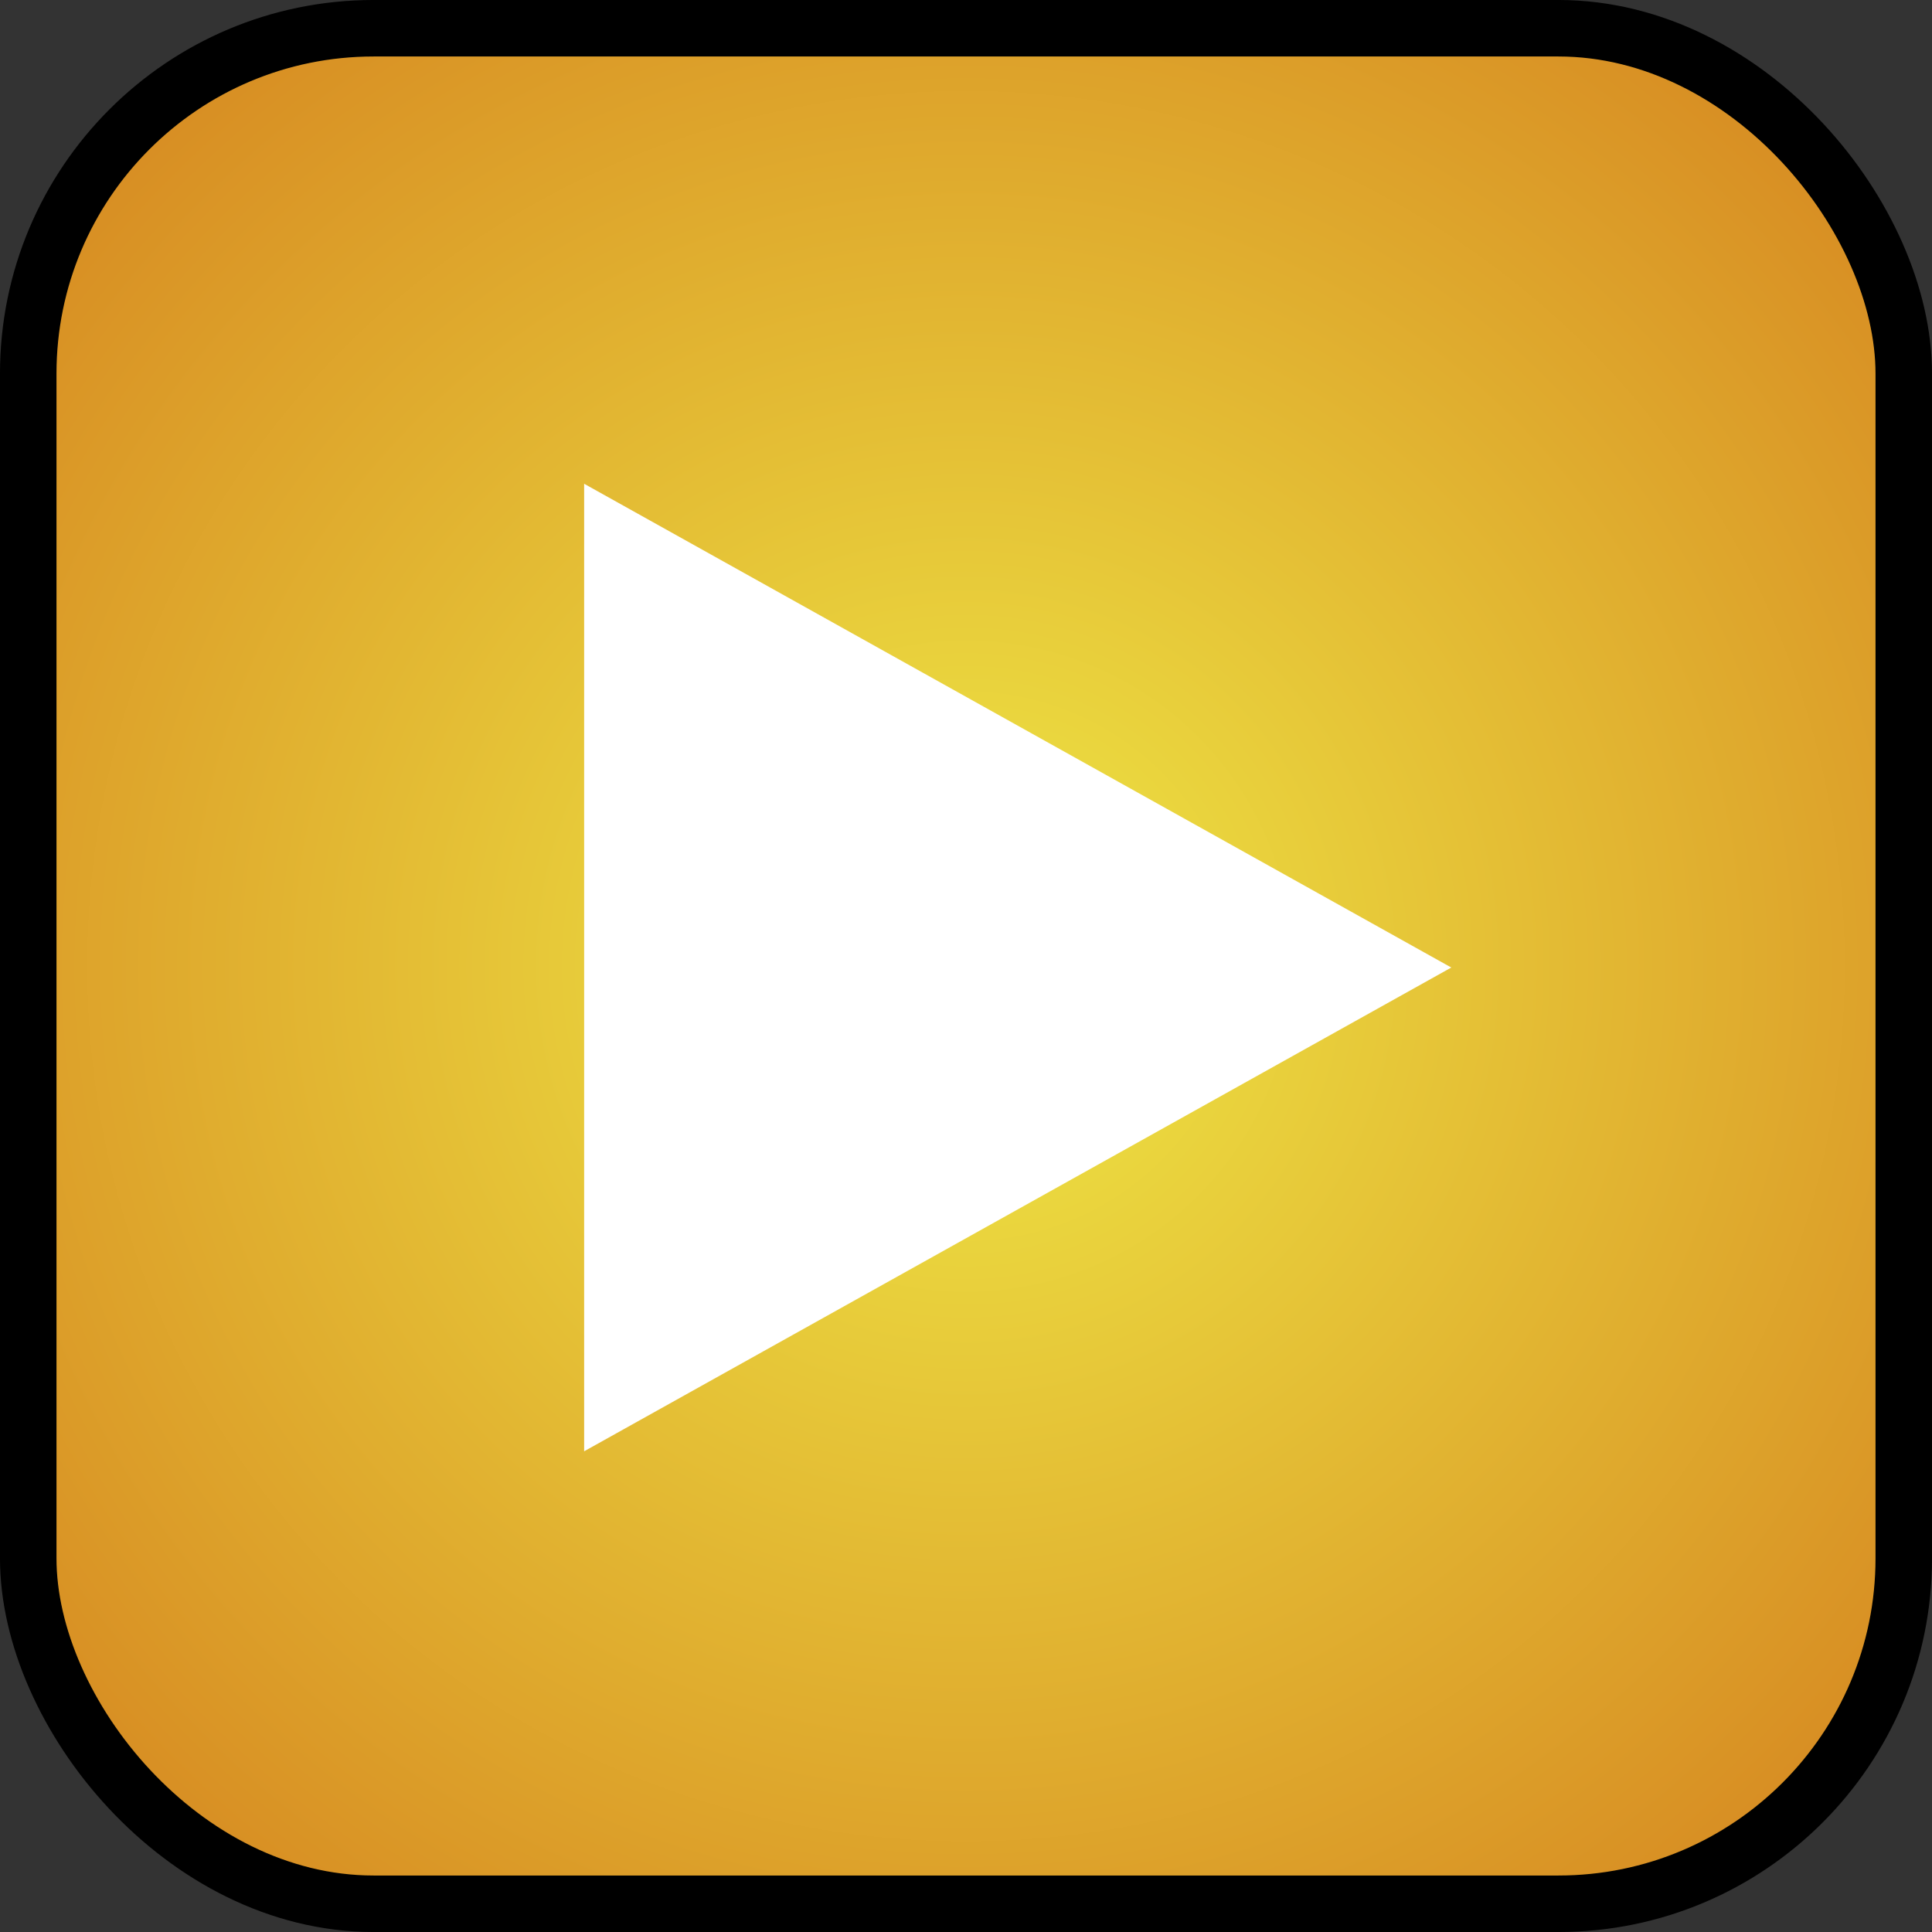 <?xml version="1.0" encoding="UTF-8" standalone="no"?>
<svg
   xmlns:osb="http://www.openswatchbook.org/uri/2009/osb"
   xmlns:dc="http://purl.org/dc/elements/1.1/"
   xmlns:cc="http://creativecommons.org/ns#"
   xmlns:rdf="http://www.w3.org/1999/02/22-rdf-syntax-ns#"
   xmlns:svg="http://www.w3.org/2000/svg"
   xmlns="http://www.w3.org/2000/svg"
   xmlns:xlink="http://www.w3.org/1999/xlink"
   xmlns:sodipodi="http://sodipodi.sourceforge.net/DTD/sodipodi-0.dtd"
   xmlns:inkscape="http://www.inkscape.org/namespaces/inkscape"
   inkscape:export-ydpi="48"
   inkscape:export-xdpi="48"
   inkscape:export-filename="C:\Users\mattm\Desktop\Coding\Games\Game Jams\GMTK-2020\Assets\Art\UIPlayButtonPressed.png"
   width="256"
   height="256"
   viewBox="0 0 67.733 67.733"
   version="1.1"
   id="svg8"
   inkscape:version="1.0 (4035a4fb49, 2020-05-01)"
   sodipodi:docname="UIPlayButtonPressed.svg">
  <rect x="0" y="0" width="67.733" height="67.733" fill="#333333" stroke="none"/>
  <defs
     id="defs2">
    <linearGradient
       osb:paint="gradient"
       id="linearGradient854">
      <stop
         style="stop-color:#efe945;stop-opacity:1;"
         offset="0"
         id="stop852" />
      <stop
         style="stop-color:#cc6012;stop-opacity:1"
         offset="1"
         id="stop850" />
    </linearGradient>
    <radialGradient
       gradientTransform="matrix(7.269,-0.012,0.012,7.248,-27.782,-27.395)"
       gradientUnits="userSpaceOnUse"
       r="8.467"
       fy="8.467"
       fx="8.467"
       cy="8.467"
       cx="8.467"
       id="radialGradient2829"
       xlink:href="#linearGradient854"
       inkscape:collect="always" />
    <linearGradient
       osb:paint="gradient"
       id="linearGradient854-4">
      <stop
         style="stop-color:#59f7fc;stop-opacity:1;"
         offset="0"
         id="stop852-2" />
      <stop
         style="stop-color:#257fca;stop-opacity:1"
         offset="1"
         id="stop850-8" />
    </linearGradient>
  </defs>
  <sodipodi:namedview
     inkscape:pagecheckerboard="true"
     units="px"
     id="base"
     pagecolor="#ffffff"
     bordercolor="#666666"
     borderopacity="1.0"
     inkscape:pageopacity="0.0"
     inkscape:pageshadow="2"
     inkscape:zoom="1.4"
     inkscape:cx="6.0870245"
     inkscape:cy="182.32057"
     inkscape:document-units="px"
     inkscape:current-layer="layer1"
     inkscape:document-rotation="0"
     showgrid="false"
     inkscape:window-width="2560"
     inkscape:window-height="1057"
     inkscape:window-x="-8"
     inkscape:window-y="-8"
     inkscape:window-maximized="1" />
  <g
     inkscape:label="Layer 1"
     inkscape:groupmode="layer"
     id="layer1">
    <rect
       ry="12.108"
       y="0.99"
       x="0.99"
       height="65.753"
       width="65.753"
       id="rect7"
       style="fill:url(#radialGradient2829);fill-opacity:1;fill-rule:evenodd;stroke:#000000;stroke-width:1.981;stroke-miterlimit:4;stroke-dasharray:none;stroke-opacity:1" />
    <polyline
       transform="matrix(0.265,0,0,0.265,-1.3687649e-5,-7.7041245e-7)"
       style="fill:#ffffff"
       class="cls-1"
       points="77.28 192 77.28 64 192 128"
       id="polyline10" />
  </g>
</svg>
